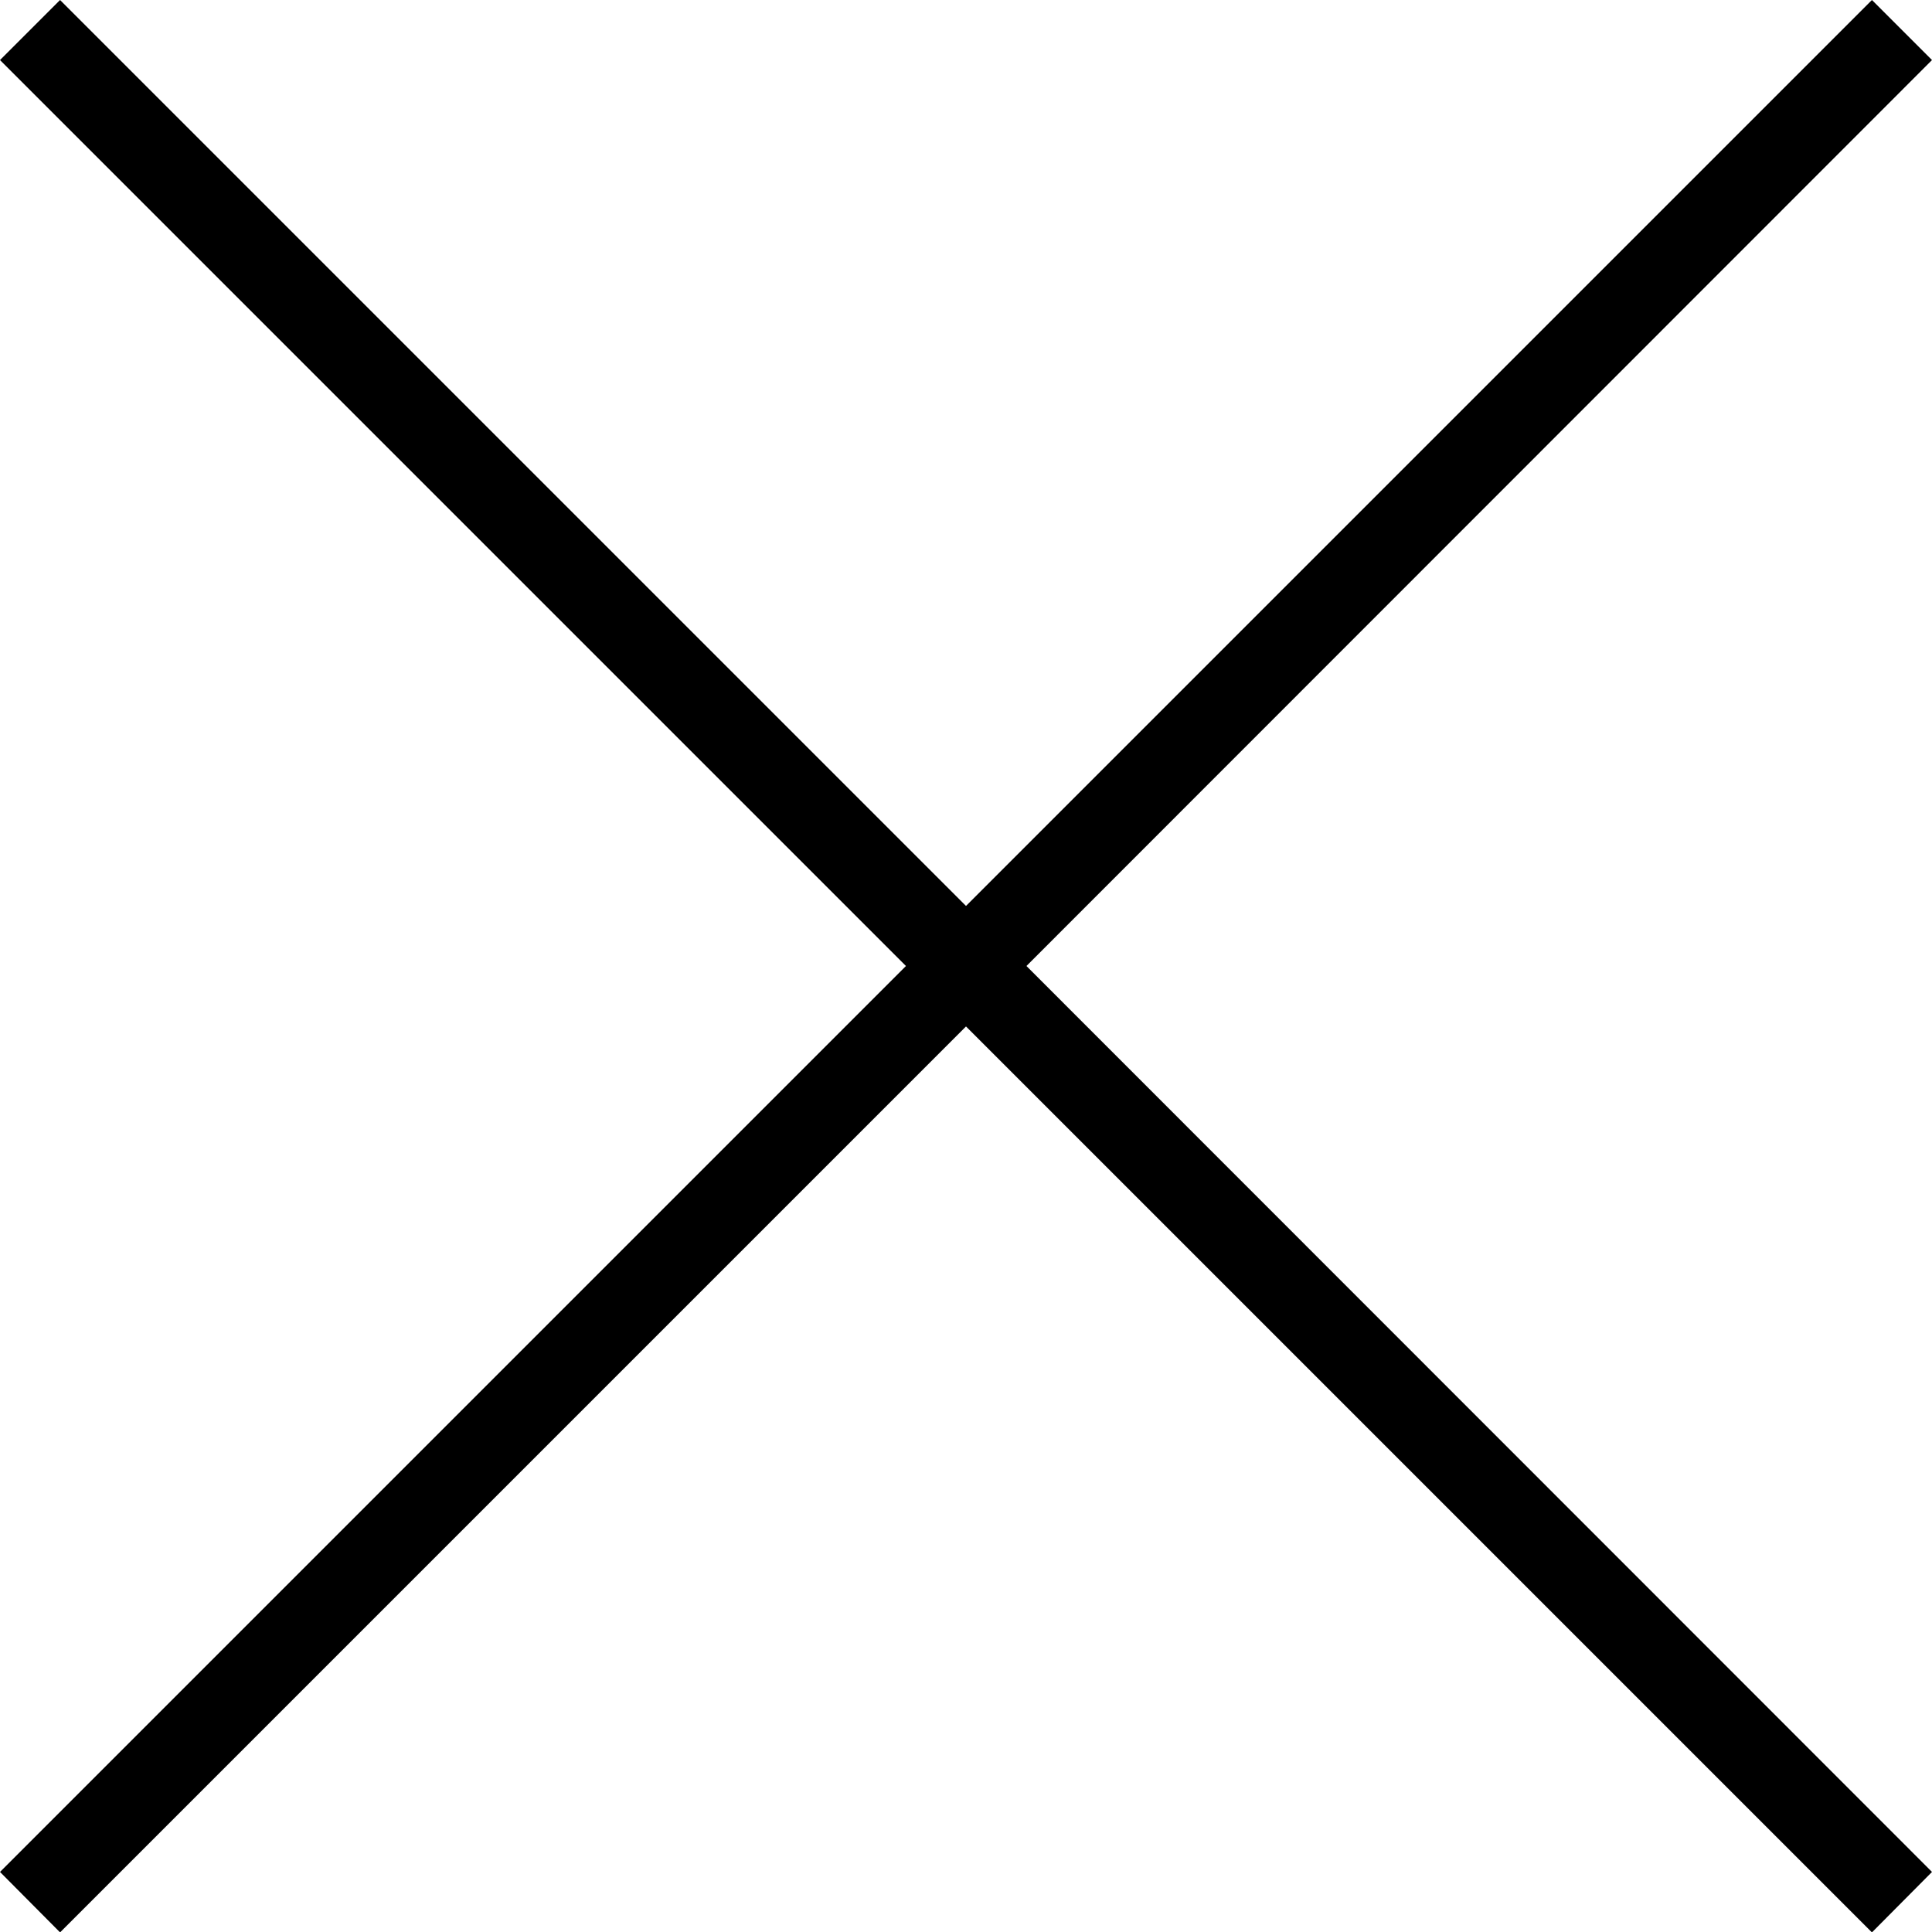 <svg xmlns="http://www.w3.org/2000/svg" viewBox="0 0 50.18 50.19"><title>close</title><g id="Layer_2" data-name="Layer 2"><g id="Layer_1-2" data-name="Layer 1"><path d="M50.18,1.56,48.62,0,25.09,23.53,1.56,0,0,1.56,23.53,25.09,0,48.62l1.56,1.57L25.09,26.66,48.62,50.19l1.56-1.57L26.66,25.09Z"/></g></g></svg>